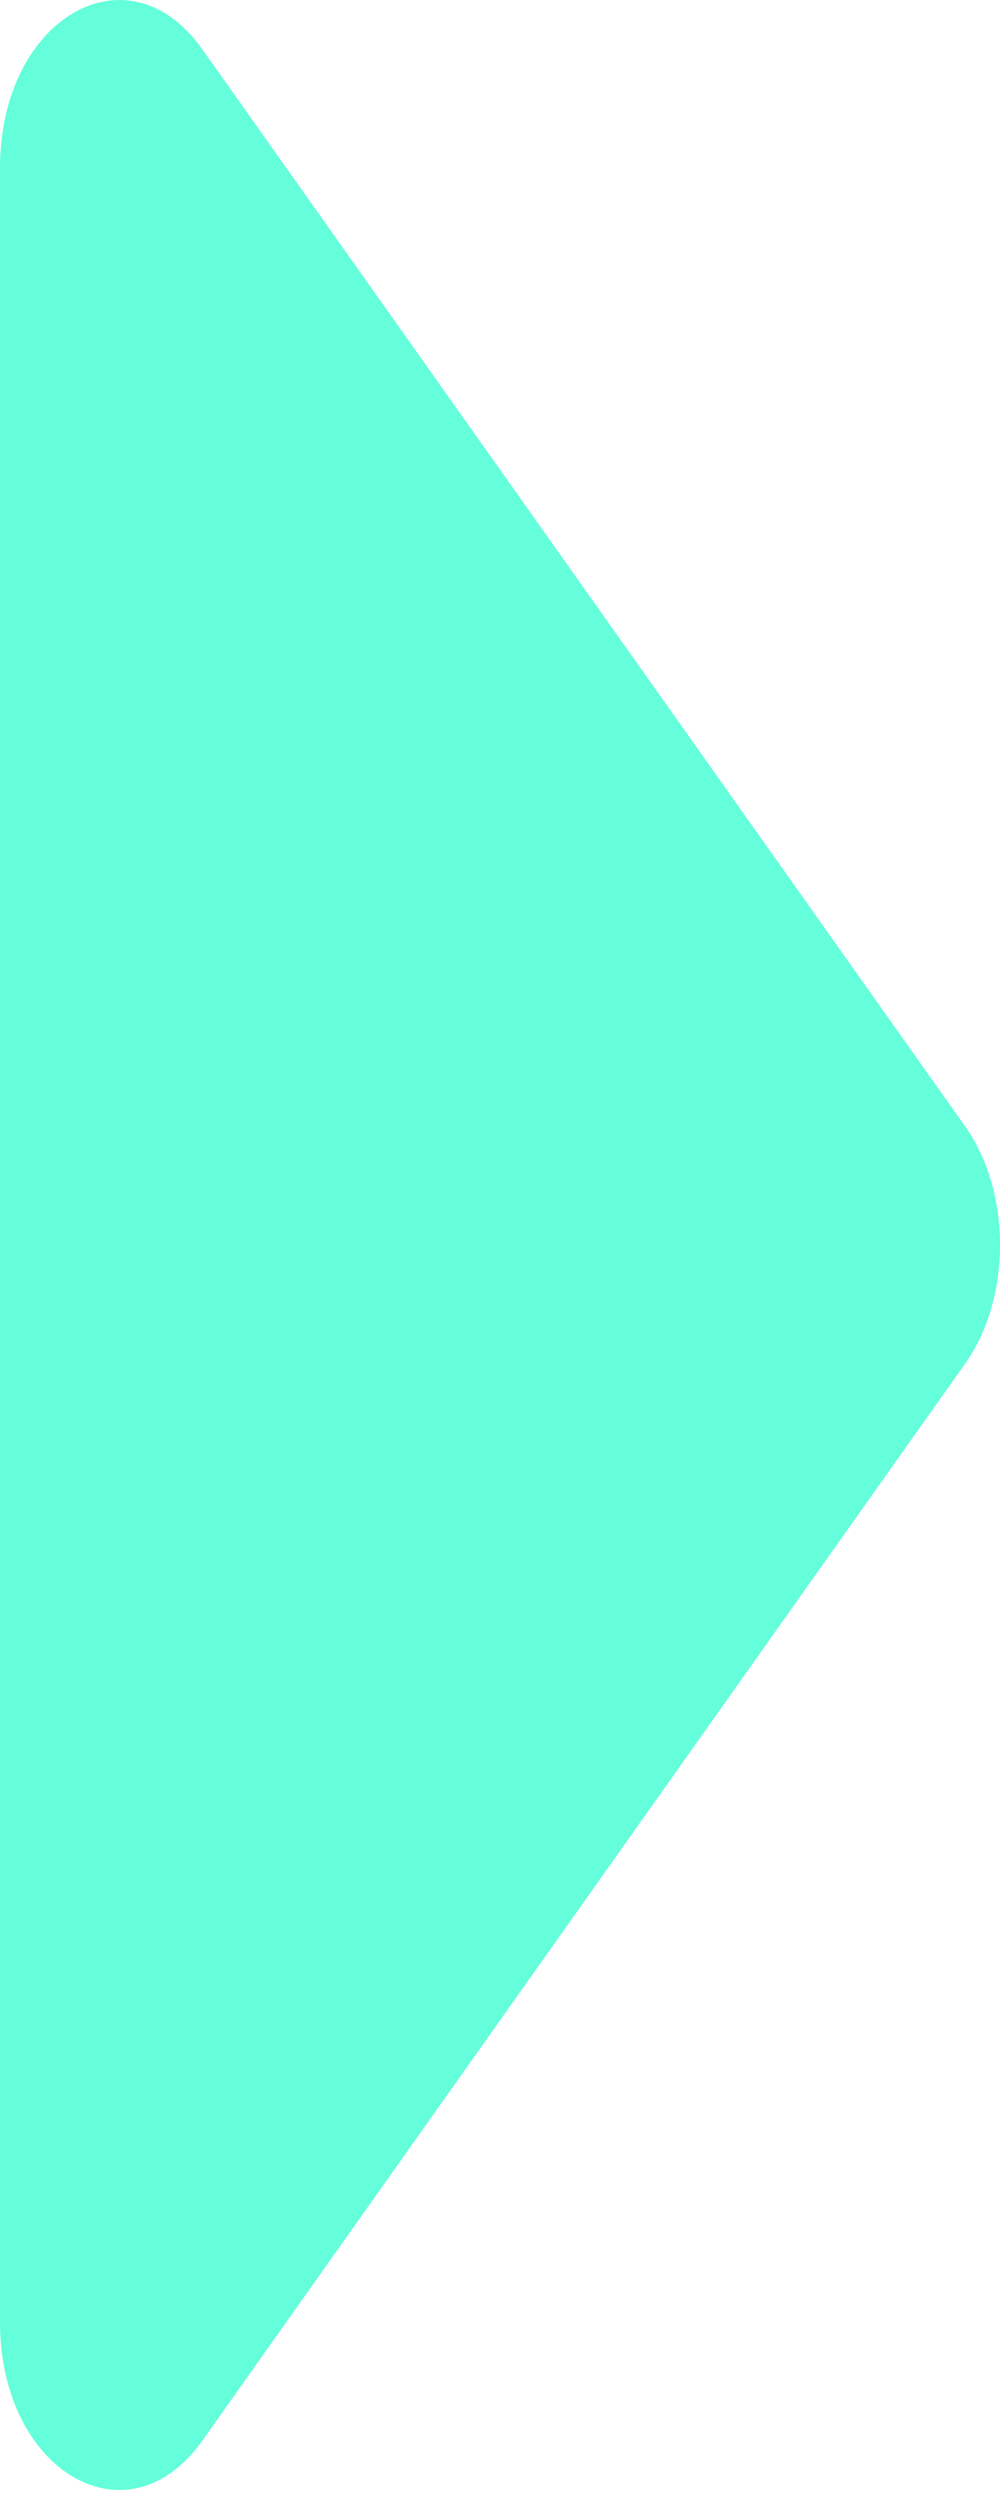 <svg width="10" height="25" viewBox="0 0 10 25" fill="none" xmlns="http://www.w3.org/2000/svg">
<path d="M0 23.222V1.678C0 0.186 1.277 -0.561 2.024 0.494L9.653 11.266C10.116 11.92 10.116 12.98 9.653 13.634L2.024 24.406C1.277 25.461 0 24.714 0 23.222Z" fill="#64FFDA"/>
</svg>
